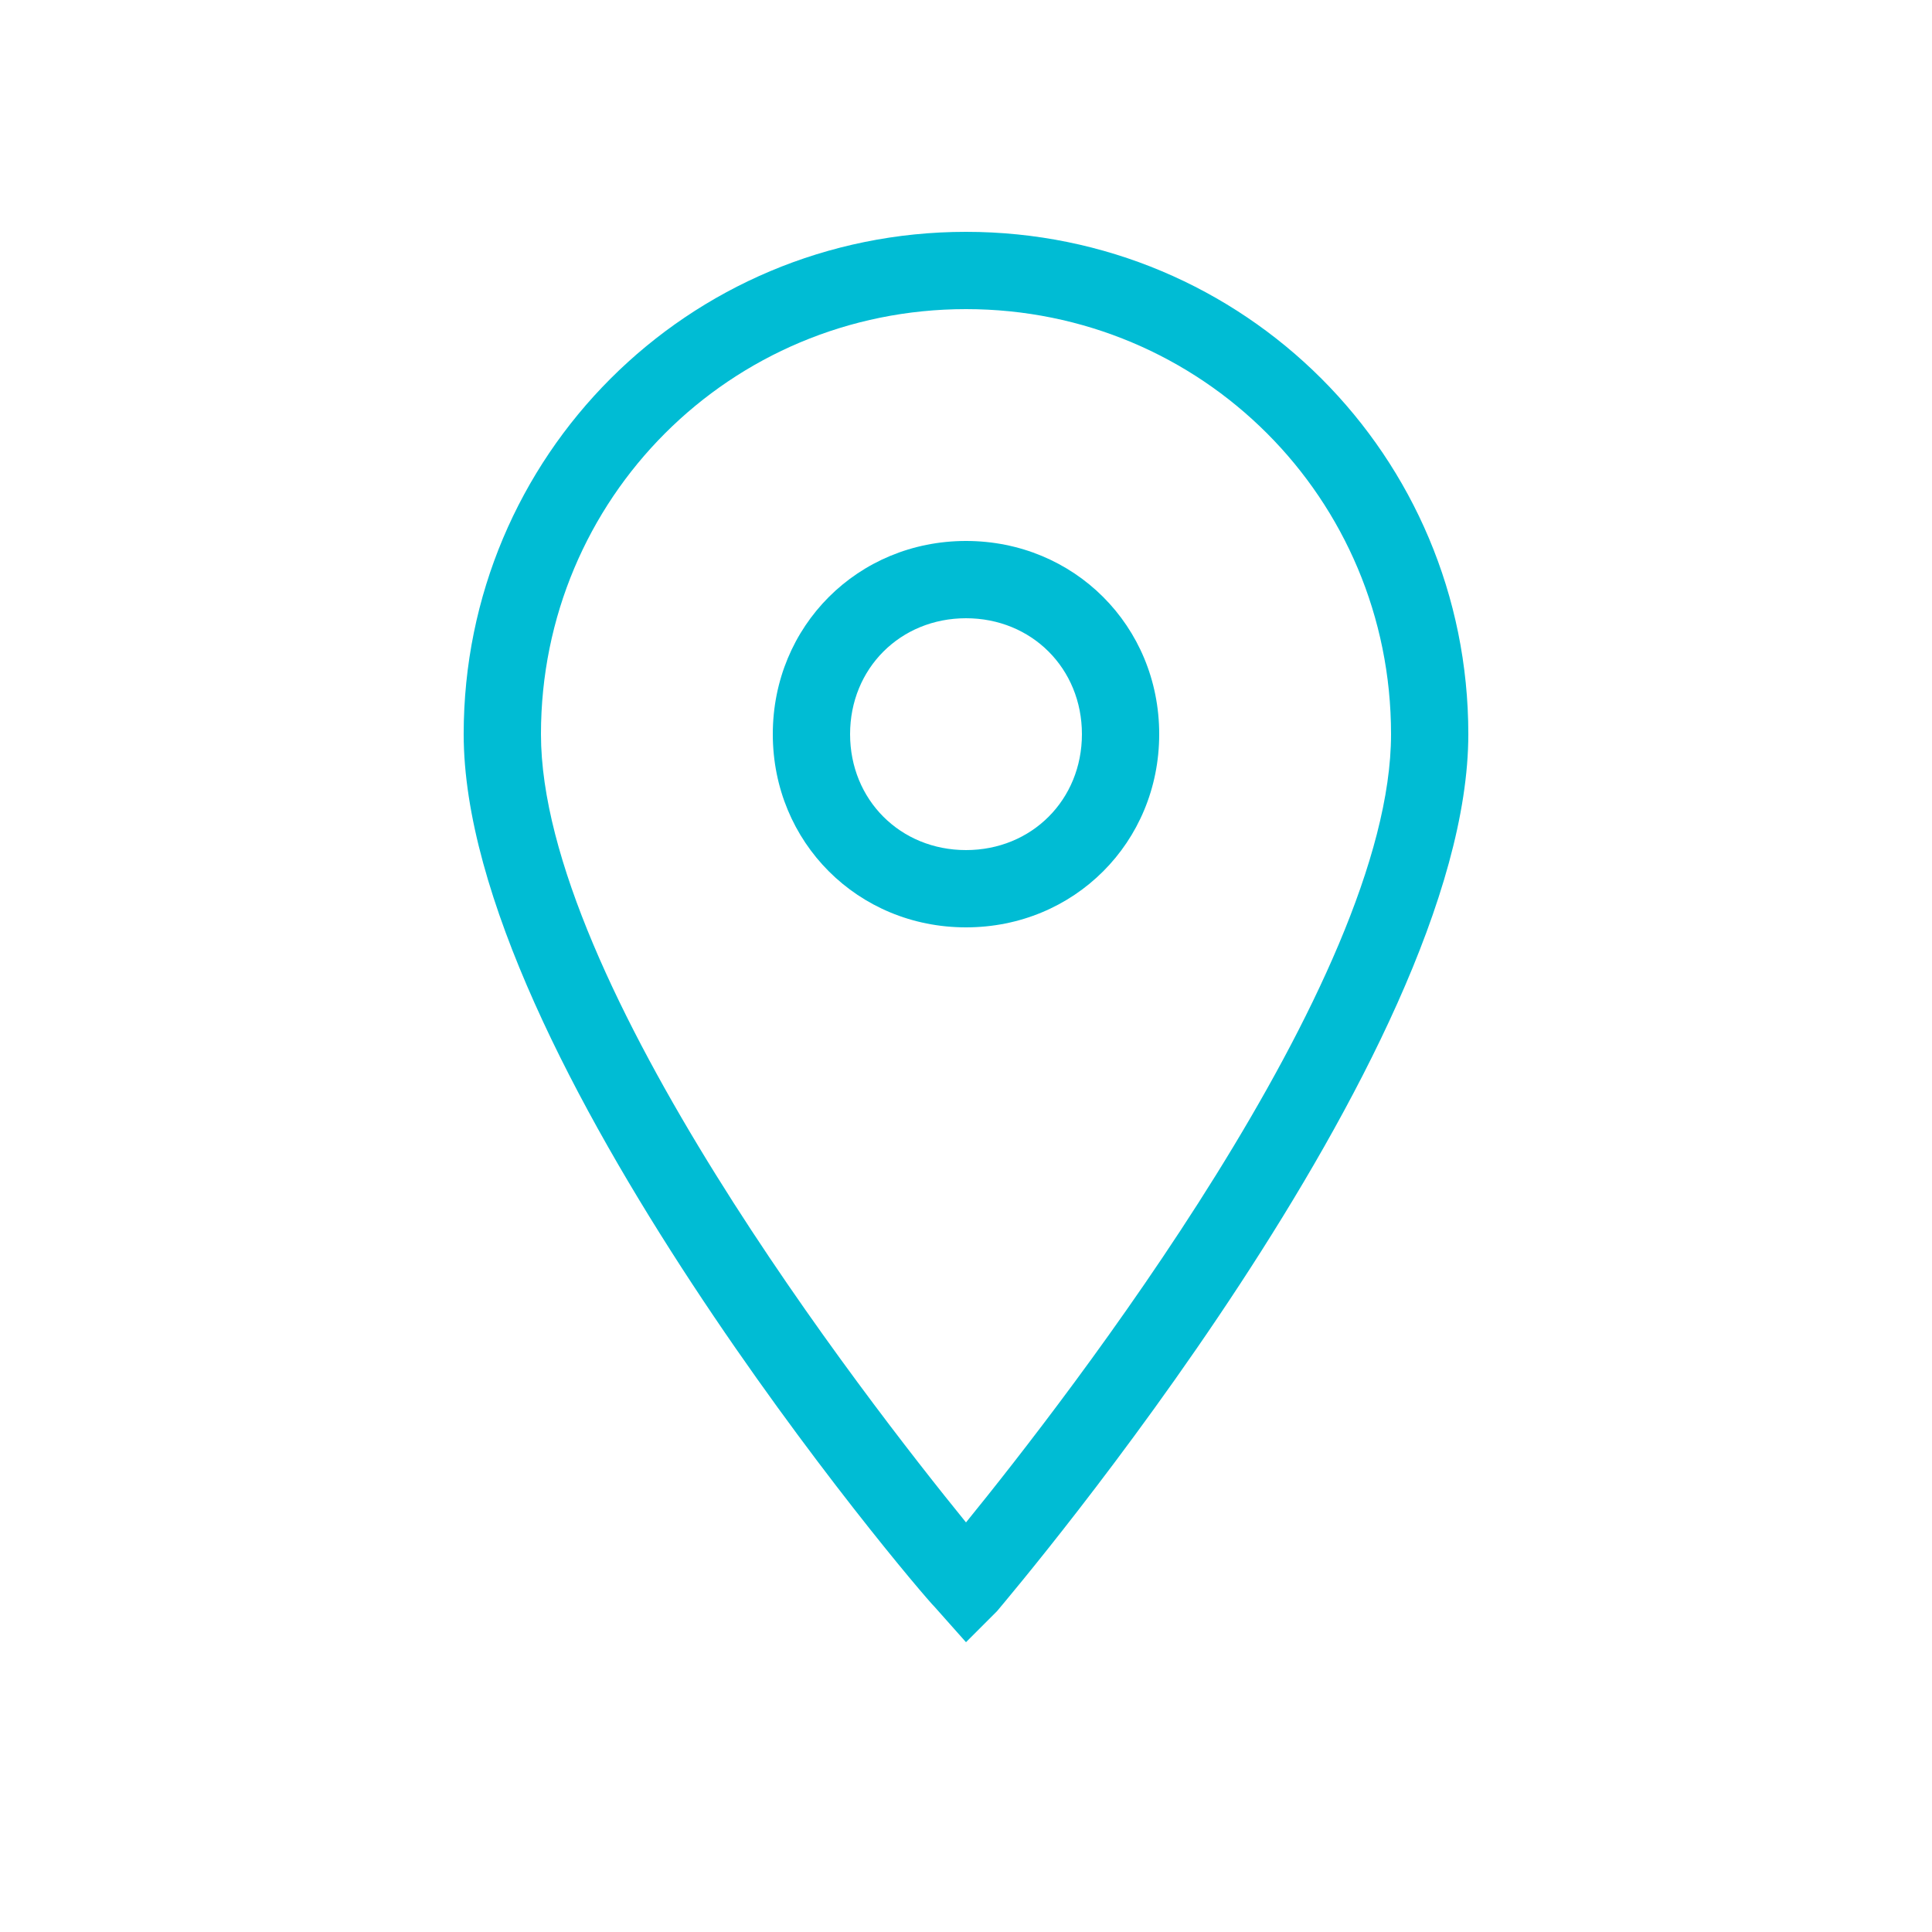 <svg width="36" height="36" viewBox="0 0 36 36" fill="none" xmlns="http://www.w3.org/2000/svg">
<path d="M18 30.6L17.424 29.952C17.064 29.592 8.64 19.656 8.64 13.68C8.64 8.496 12.816 4.32 18 4.32C23.184 4.32 27.36 8.496 27.36 13.68C27.36 19.656 18.936 29.592 18.576 30.024L18 30.6ZM18 5.76C13.608 5.76 10.08 9.288 10.08 13.68C10.08 18.288 16.128 26.064 18 28.368C19.872 26.064 25.92 18.288 25.92 13.68C25.92 9.288 22.392 5.76 18 5.76Z" fill="#00BCD4"/>
<path d="M18 17.28C15.984 17.28 14.4 15.696 14.4 13.68C14.4 11.664 15.984 10.08 18 10.08C20.016 10.08 21.6 11.664 21.6 13.68C21.6 15.696 20.016 17.28 18 17.28ZM18 11.52C16.776 11.52 15.84 12.456 15.84 13.68C15.84 14.904 16.776 15.84 18 15.84C19.224 15.84 20.16 14.904 20.16 13.68C20.16 12.456 19.224 11.52 18 11.52Z" fill="#00BCD4"/>
</svg>

